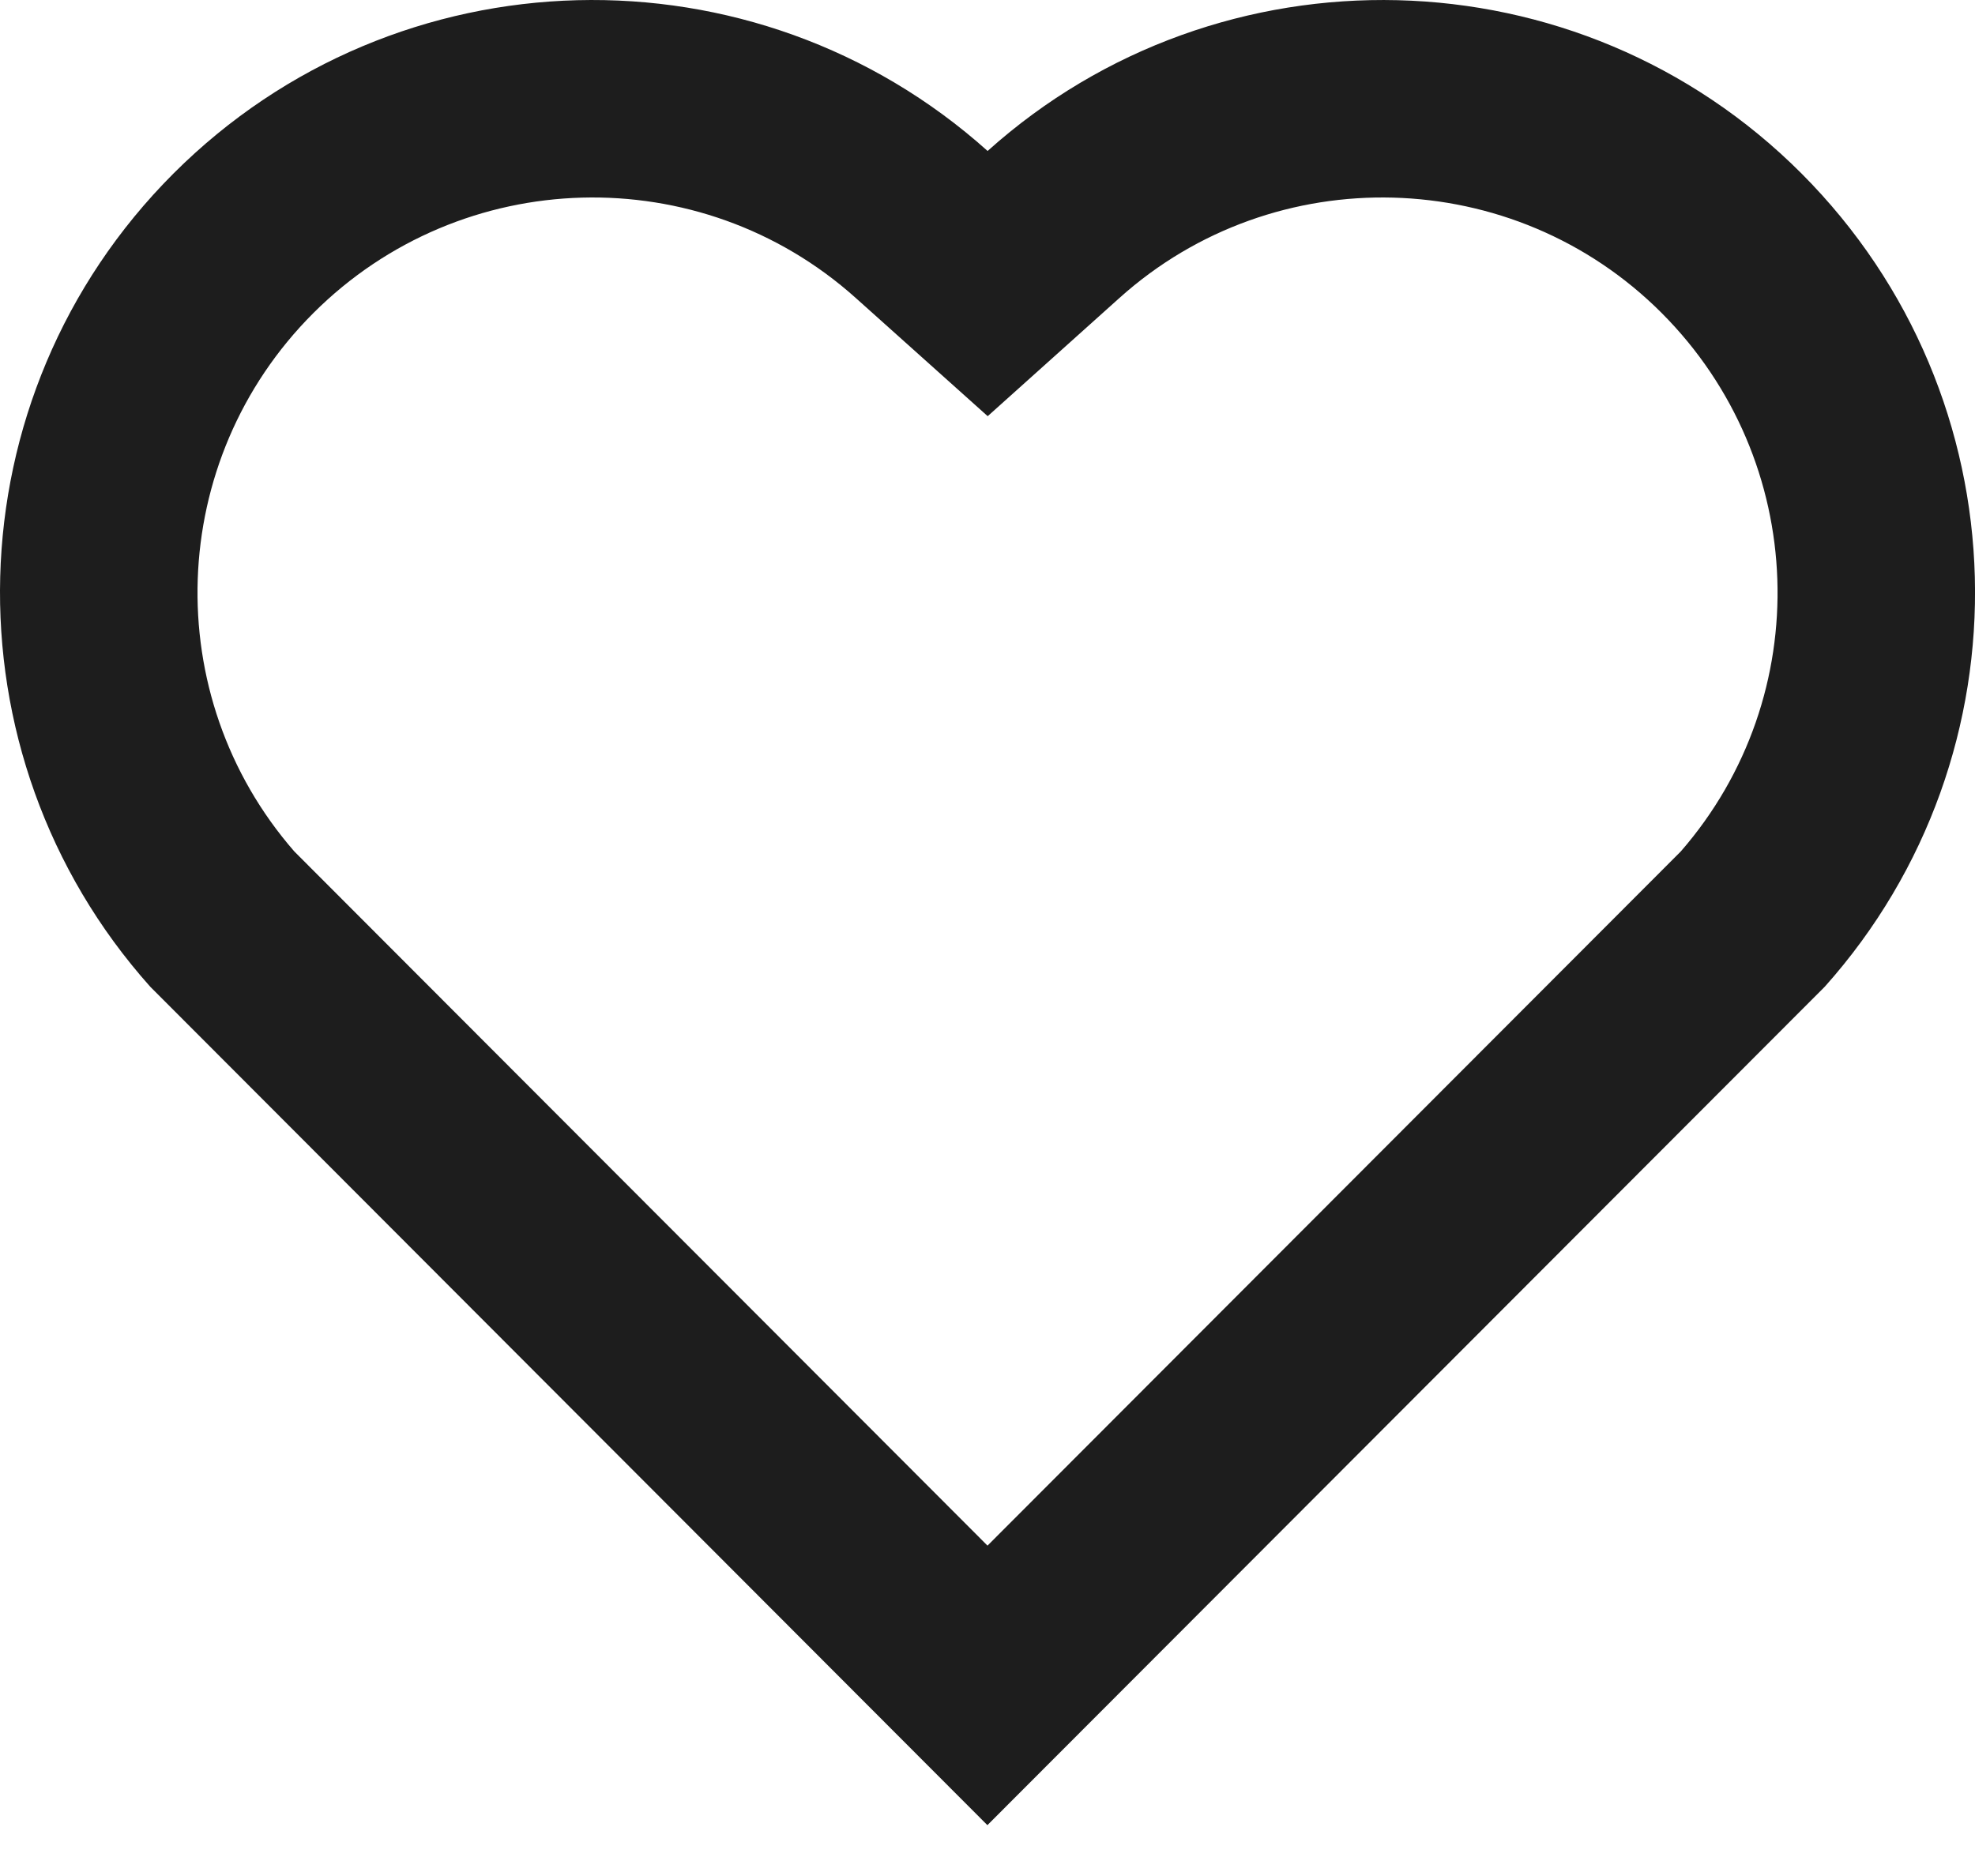 <svg width="20" height="19" viewBox="0 0 20 19" fill="none" xmlns="http://www.w3.org/2000/svg">
<path d="M10.001 1.529C12.35 -0.58 15.98 -0.51 18.243 1.757C20.505 4.025 20.583 7.637 18.479 9.993L9.999 18.485L1.521 9.993C-0.583 7.637 -0.504 4.019 1.757 1.757C4.022 -0.507 7.645 -0.583 10.001 1.529ZM16.827 3.17C15.327 1.668 12.907 1.607 11.337 3.017L10.002 4.215L8.666 3.018C7.091 1.606 4.676 1.668 3.172 3.172C1.682 4.662 1.607 7.047 2.98 8.623L10 15.654L17.02 8.624C18.394 7.047 18.319 4.665 16.827 3.17Z" fill="#1D1D1D"/>
</svg>
